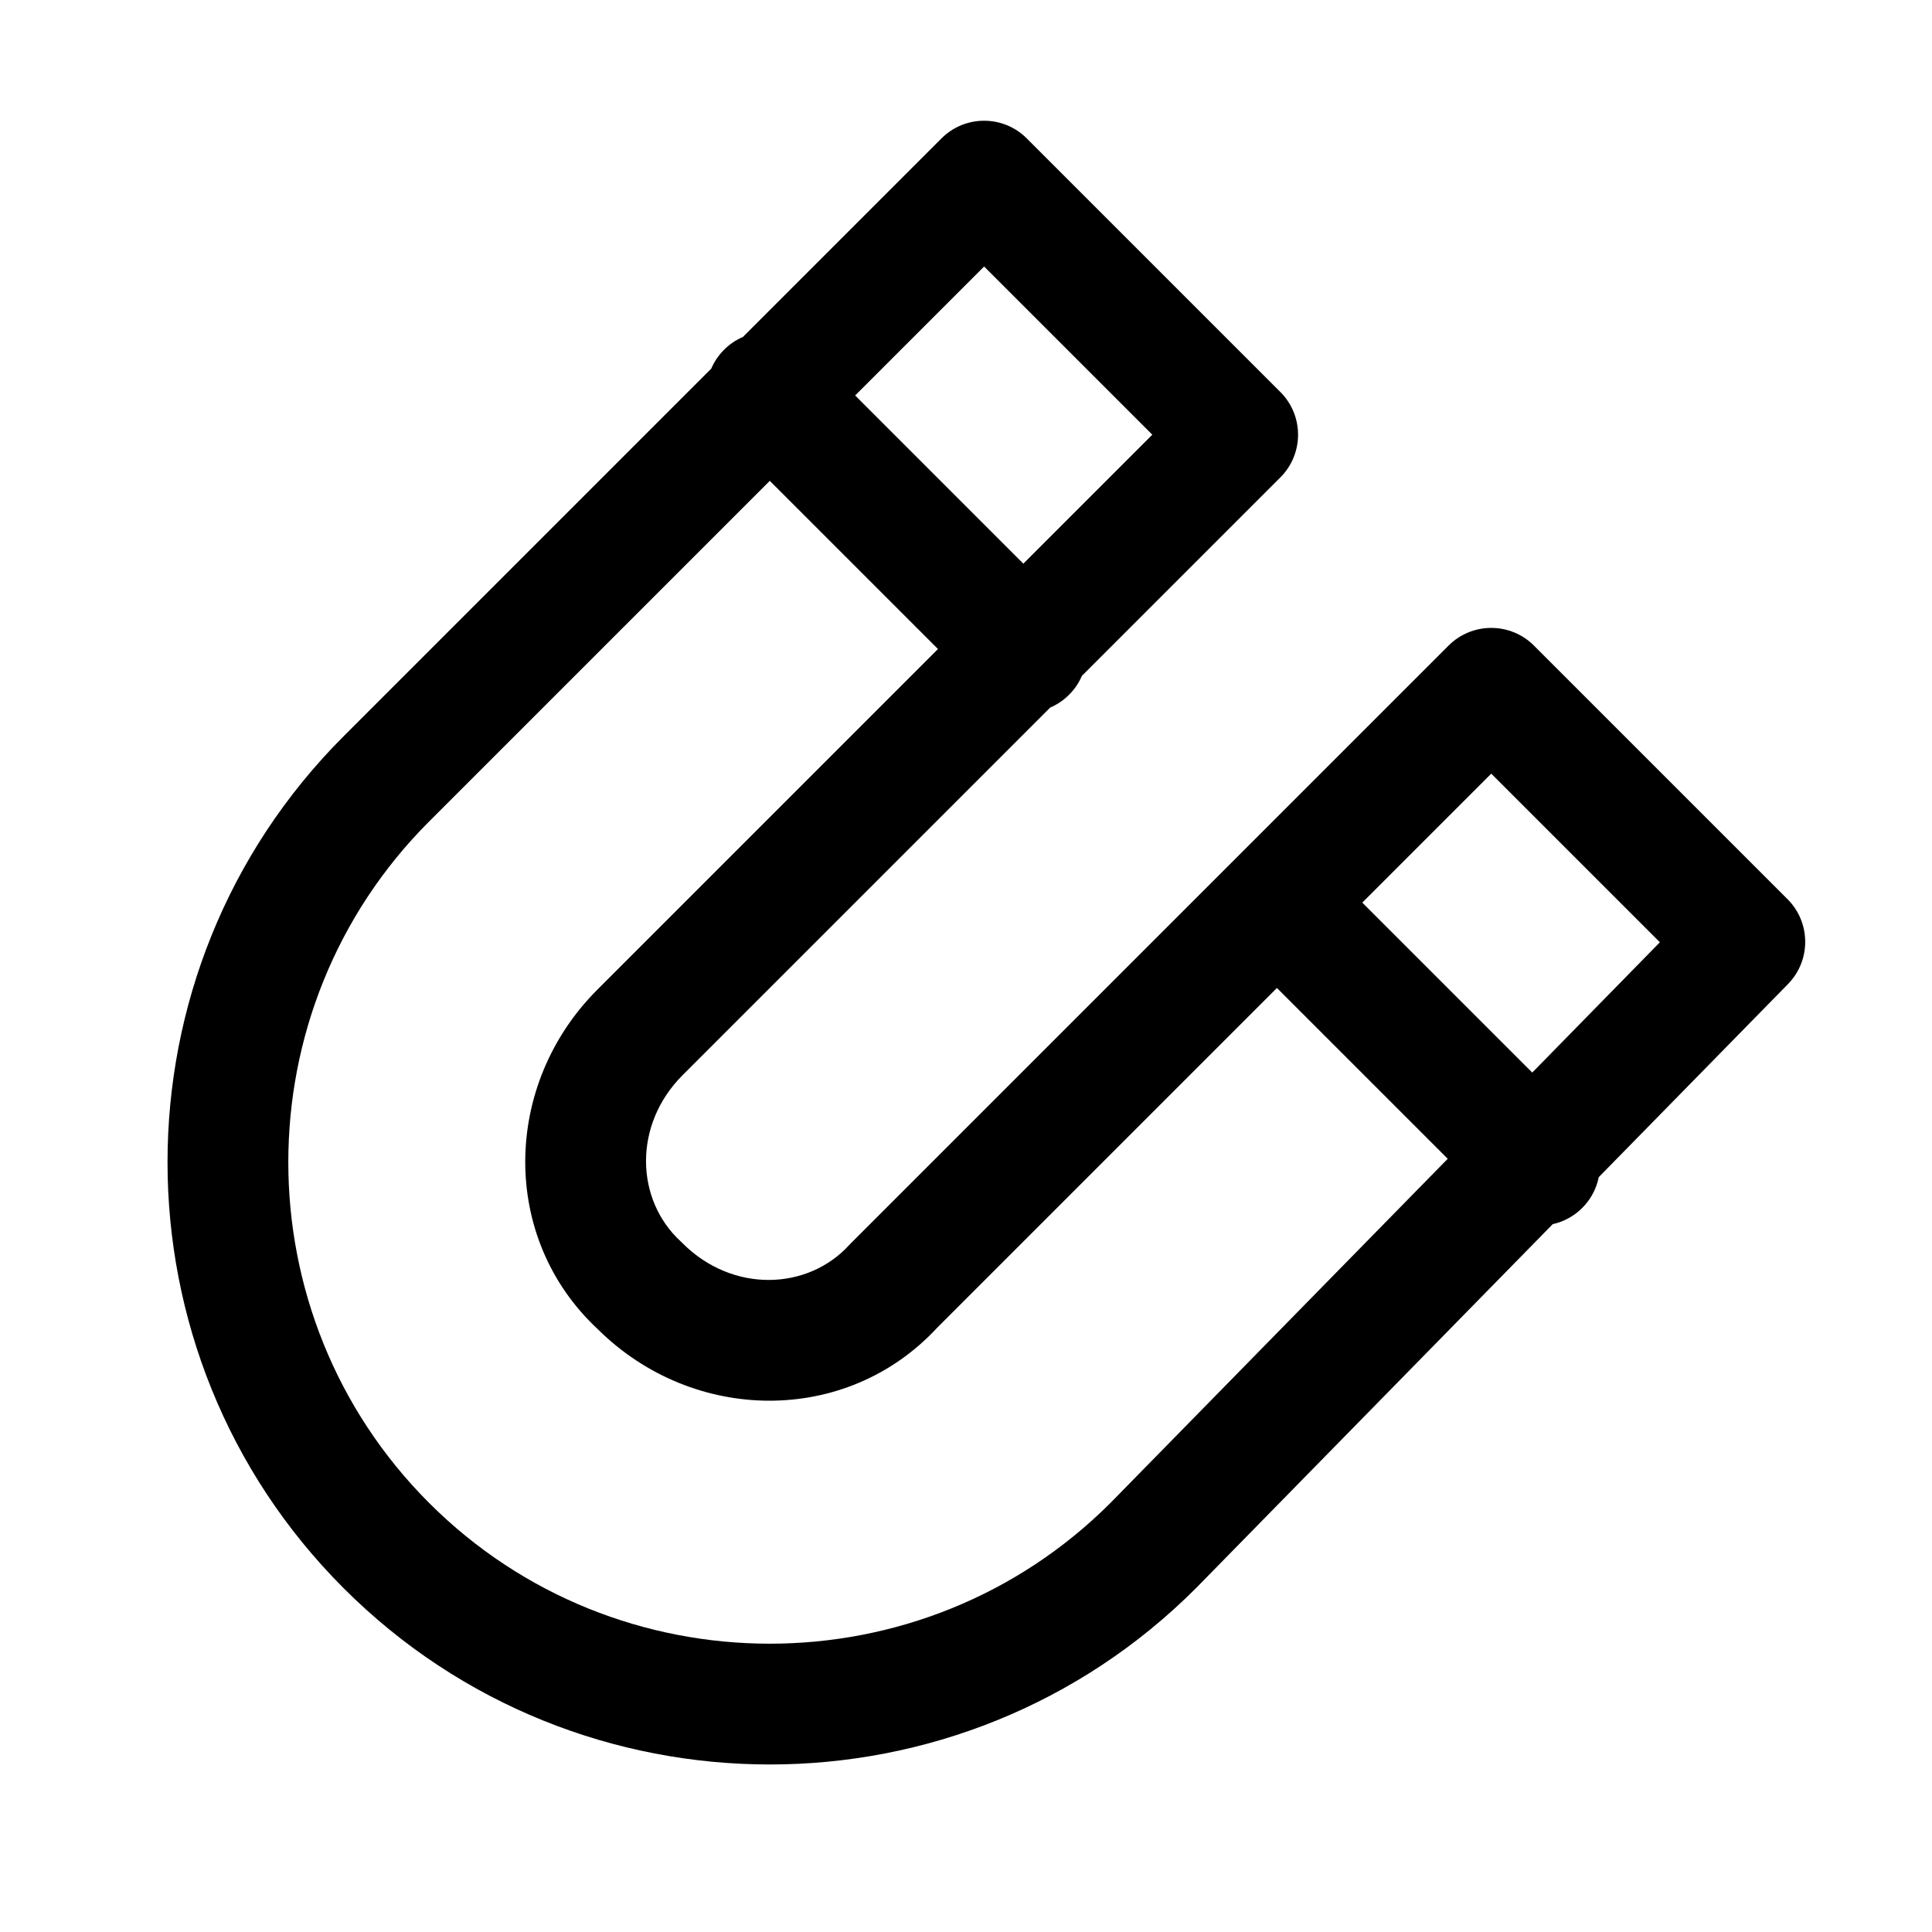 <svg width="32" height="32" viewBox="0 0 32 32" fill="none" xmlns="http://www.w3.org/2000/svg">
<path fill-rule="evenodd" clip-rule="evenodd" d="M15.593 2.293C15.983 1.902 16.617 1.902 17.007 2.293L21.207 6.493C21.395 6.68 21.5 6.935 21.5 7.2C21.5 7.465 21.395 7.72 21.207 7.907L17.919 11.195C17.87 11.309 17.8 11.415 17.707 11.507C17.615 11.6 17.509 11.67 17.395 11.719L11.307 17.807C10.48 18.634 10.526 19.876 11.276 20.563C11.286 20.573 11.297 20.583 11.307 20.593C12.134 21.42 13.376 21.374 14.063 20.624C14.073 20.614 14.083 20.603 14.093 20.593L23.993 10.693C24.18 10.505 24.435 10.4 24.7 10.4C24.965 10.4 25.22 10.505 25.407 10.693L29.607 14.893C29.995 15.281 29.998 15.908 29.614 16.3L26.48 19.498C26.443 19.684 26.352 19.862 26.207 20.007C26.067 20.147 25.897 20.236 25.718 20.276L19.807 26.307C15.917 30.198 9.583 30.198 5.693 26.307C1.802 22.417 1.802 16.083 5.693 12.193L11.781 6.105C11.83 5.991 11.9 5.885 11.993 5.793C12.085 5.7 12.191 5.63 12.305 5.581L15.593 2.293ZM25.379 17.765L27.493 15.607L24.7 12.814L22.564 14.95L25.379 17.765ZM21.15 16.364L23.979 19.193L18.39 24.896C15.28 28.002 10.215 28.001 7.107 24.893C3.998 21.783 3.998 16.717 7.107 13.607L12.75 7.964L15.536 10.75L9.893 16.393C8.325 17.96 8.274 20.508 9.908 22.022C11.477 23.575 14.012 23.62 15.521 21.993L21.15 16.364ZM19.086 7.2L16.95 9.336L14.164 6.55L16.3 4.414L19.086 7.2Z" fill="black"/>
</svg>

